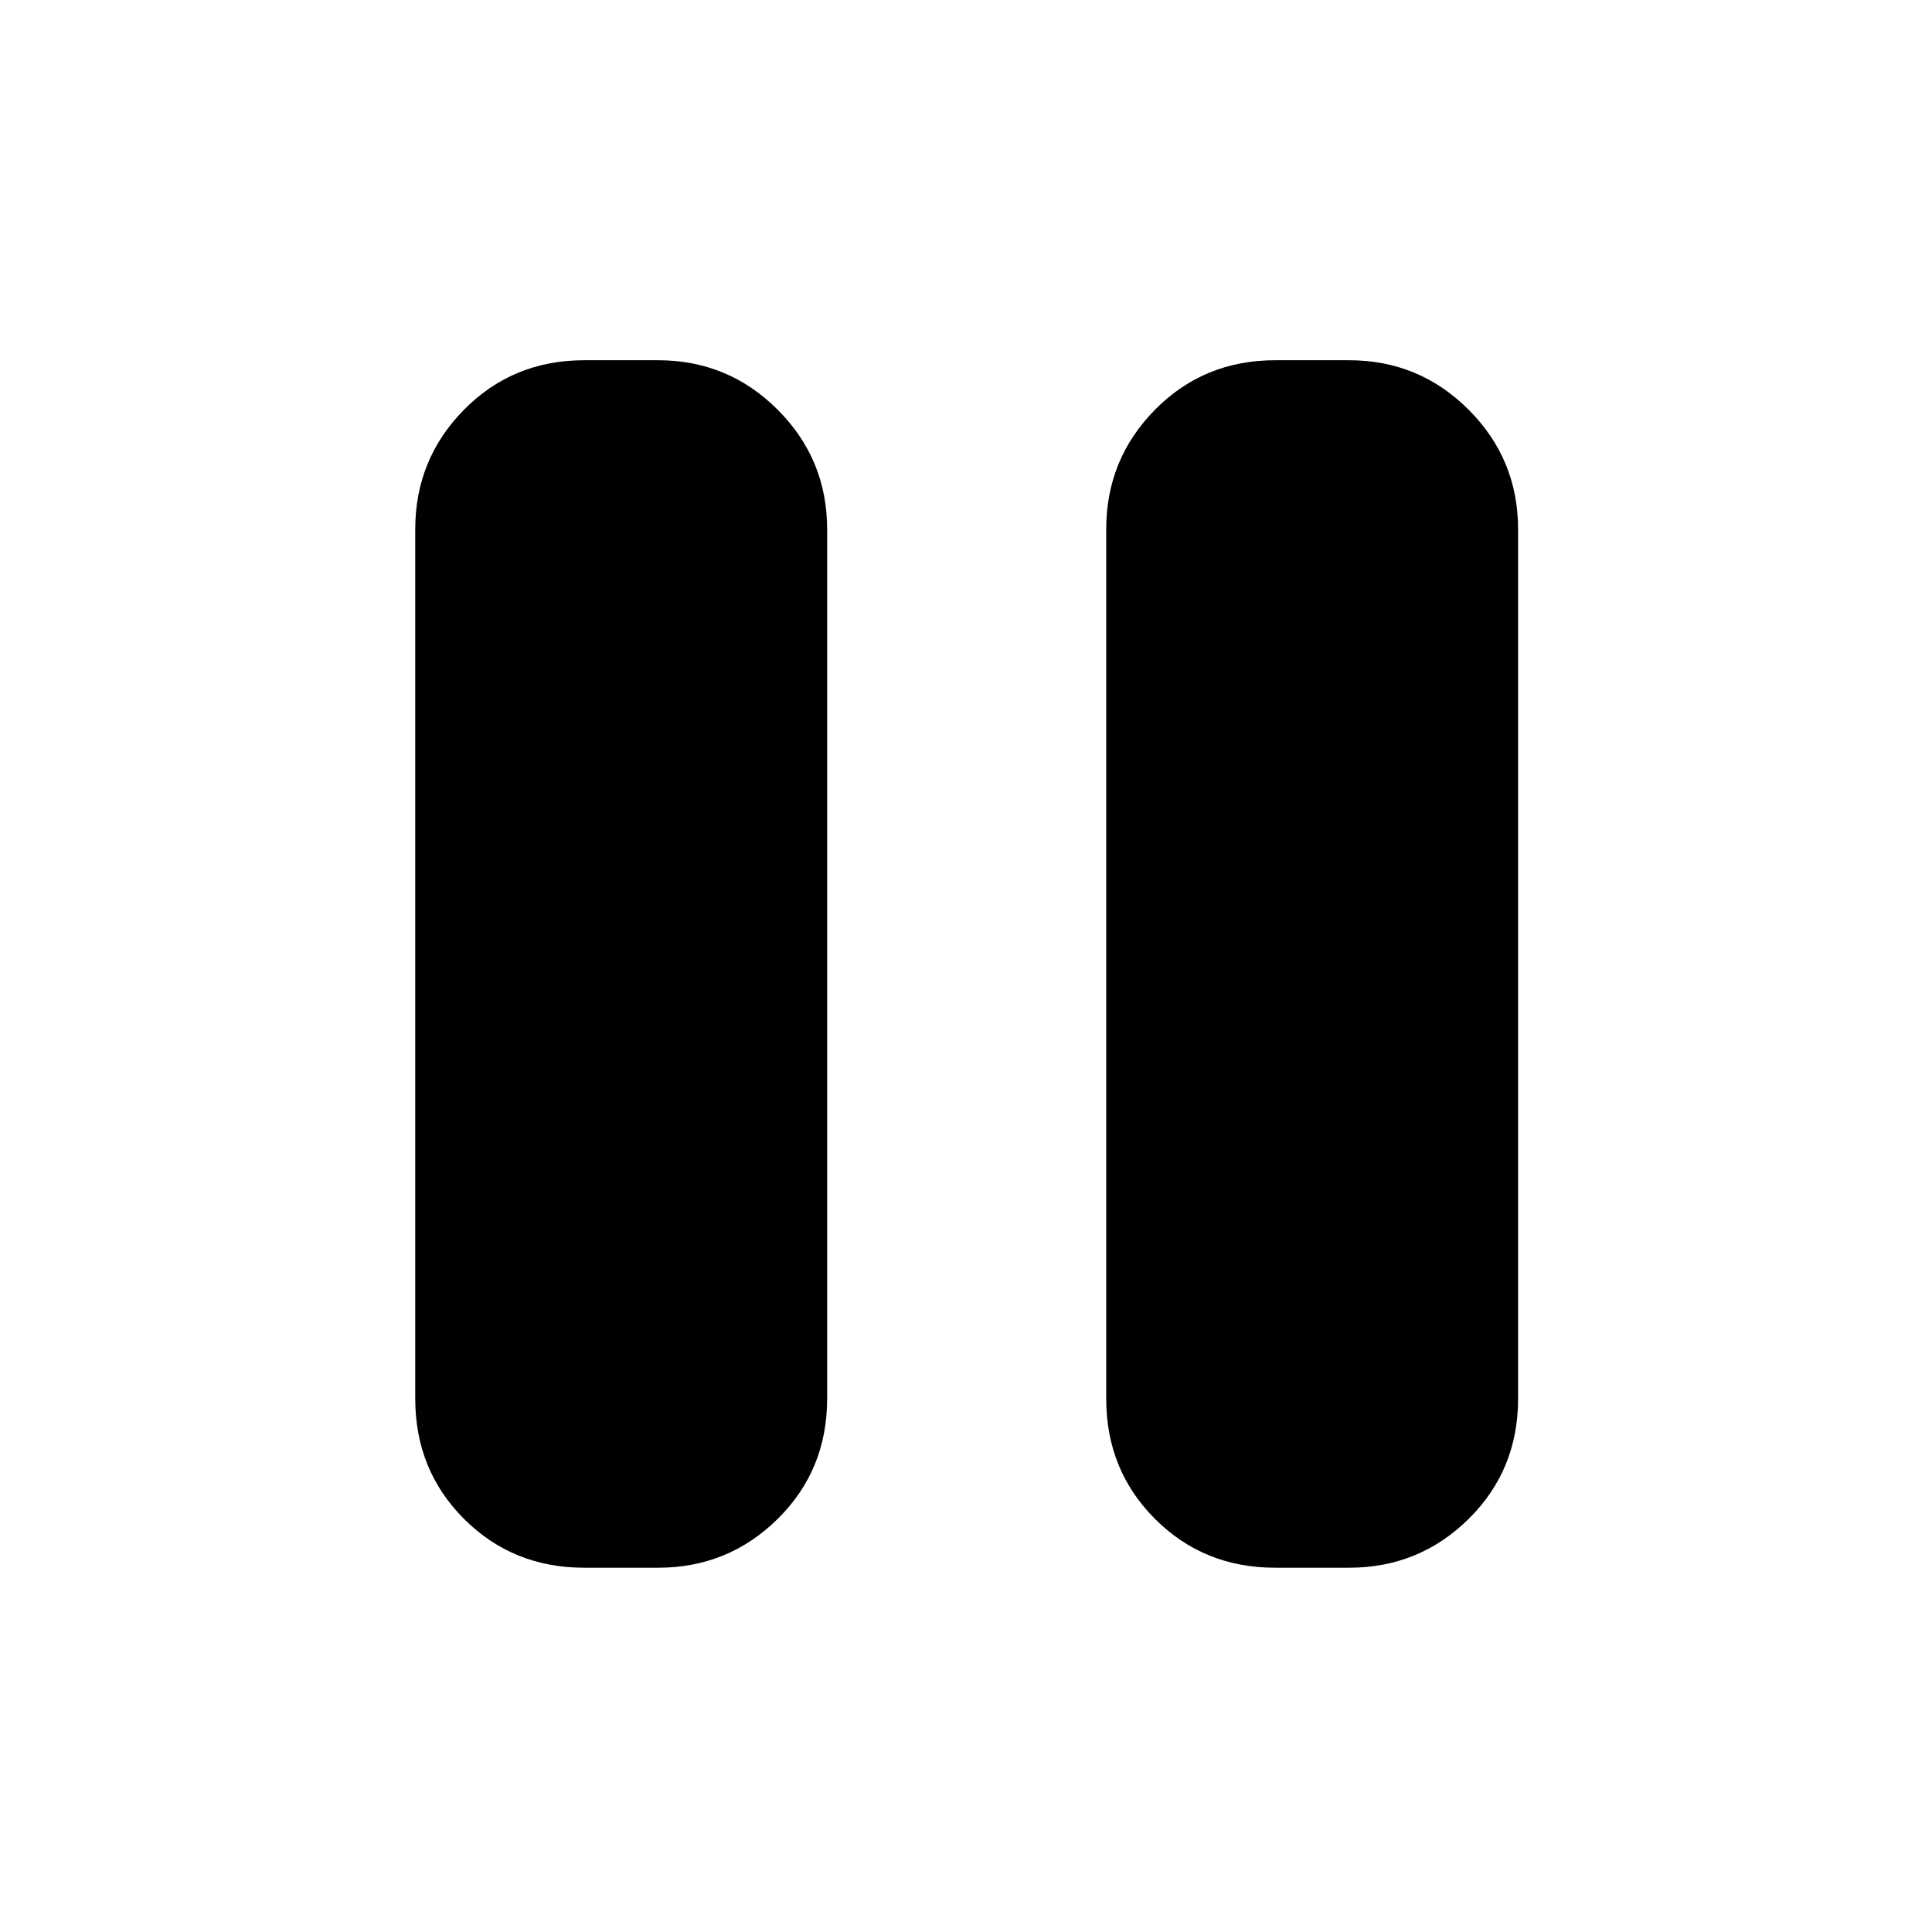 <svg xmlns="http://www.w3.org/2000/svg" height="40" viewBox="0 -960 960 960" width="40"><path d="M633.67-181q-35.5 0-59.75-24.25T549.67-265v-432q0-34.83 24.25-59.42Q598.17-781 633.67-781h36.66q34.84 0 59.42 24.58 24.58 24.59 24.58 59.42v432q0 35.5-24.58 59.75T670.33-181h-36.66Zm-343.34 0q-35.5 0-59.75-24.25T206.33-265v-432q0-34.83 24.25-59.42Q254.83-781 290.33-781H327q34.83 0 59.42 24.58Q411-731.83 411-697v432q0 35.5-24.58 59.75Q361.83-181 327-181h-36.67Z"/></svg>